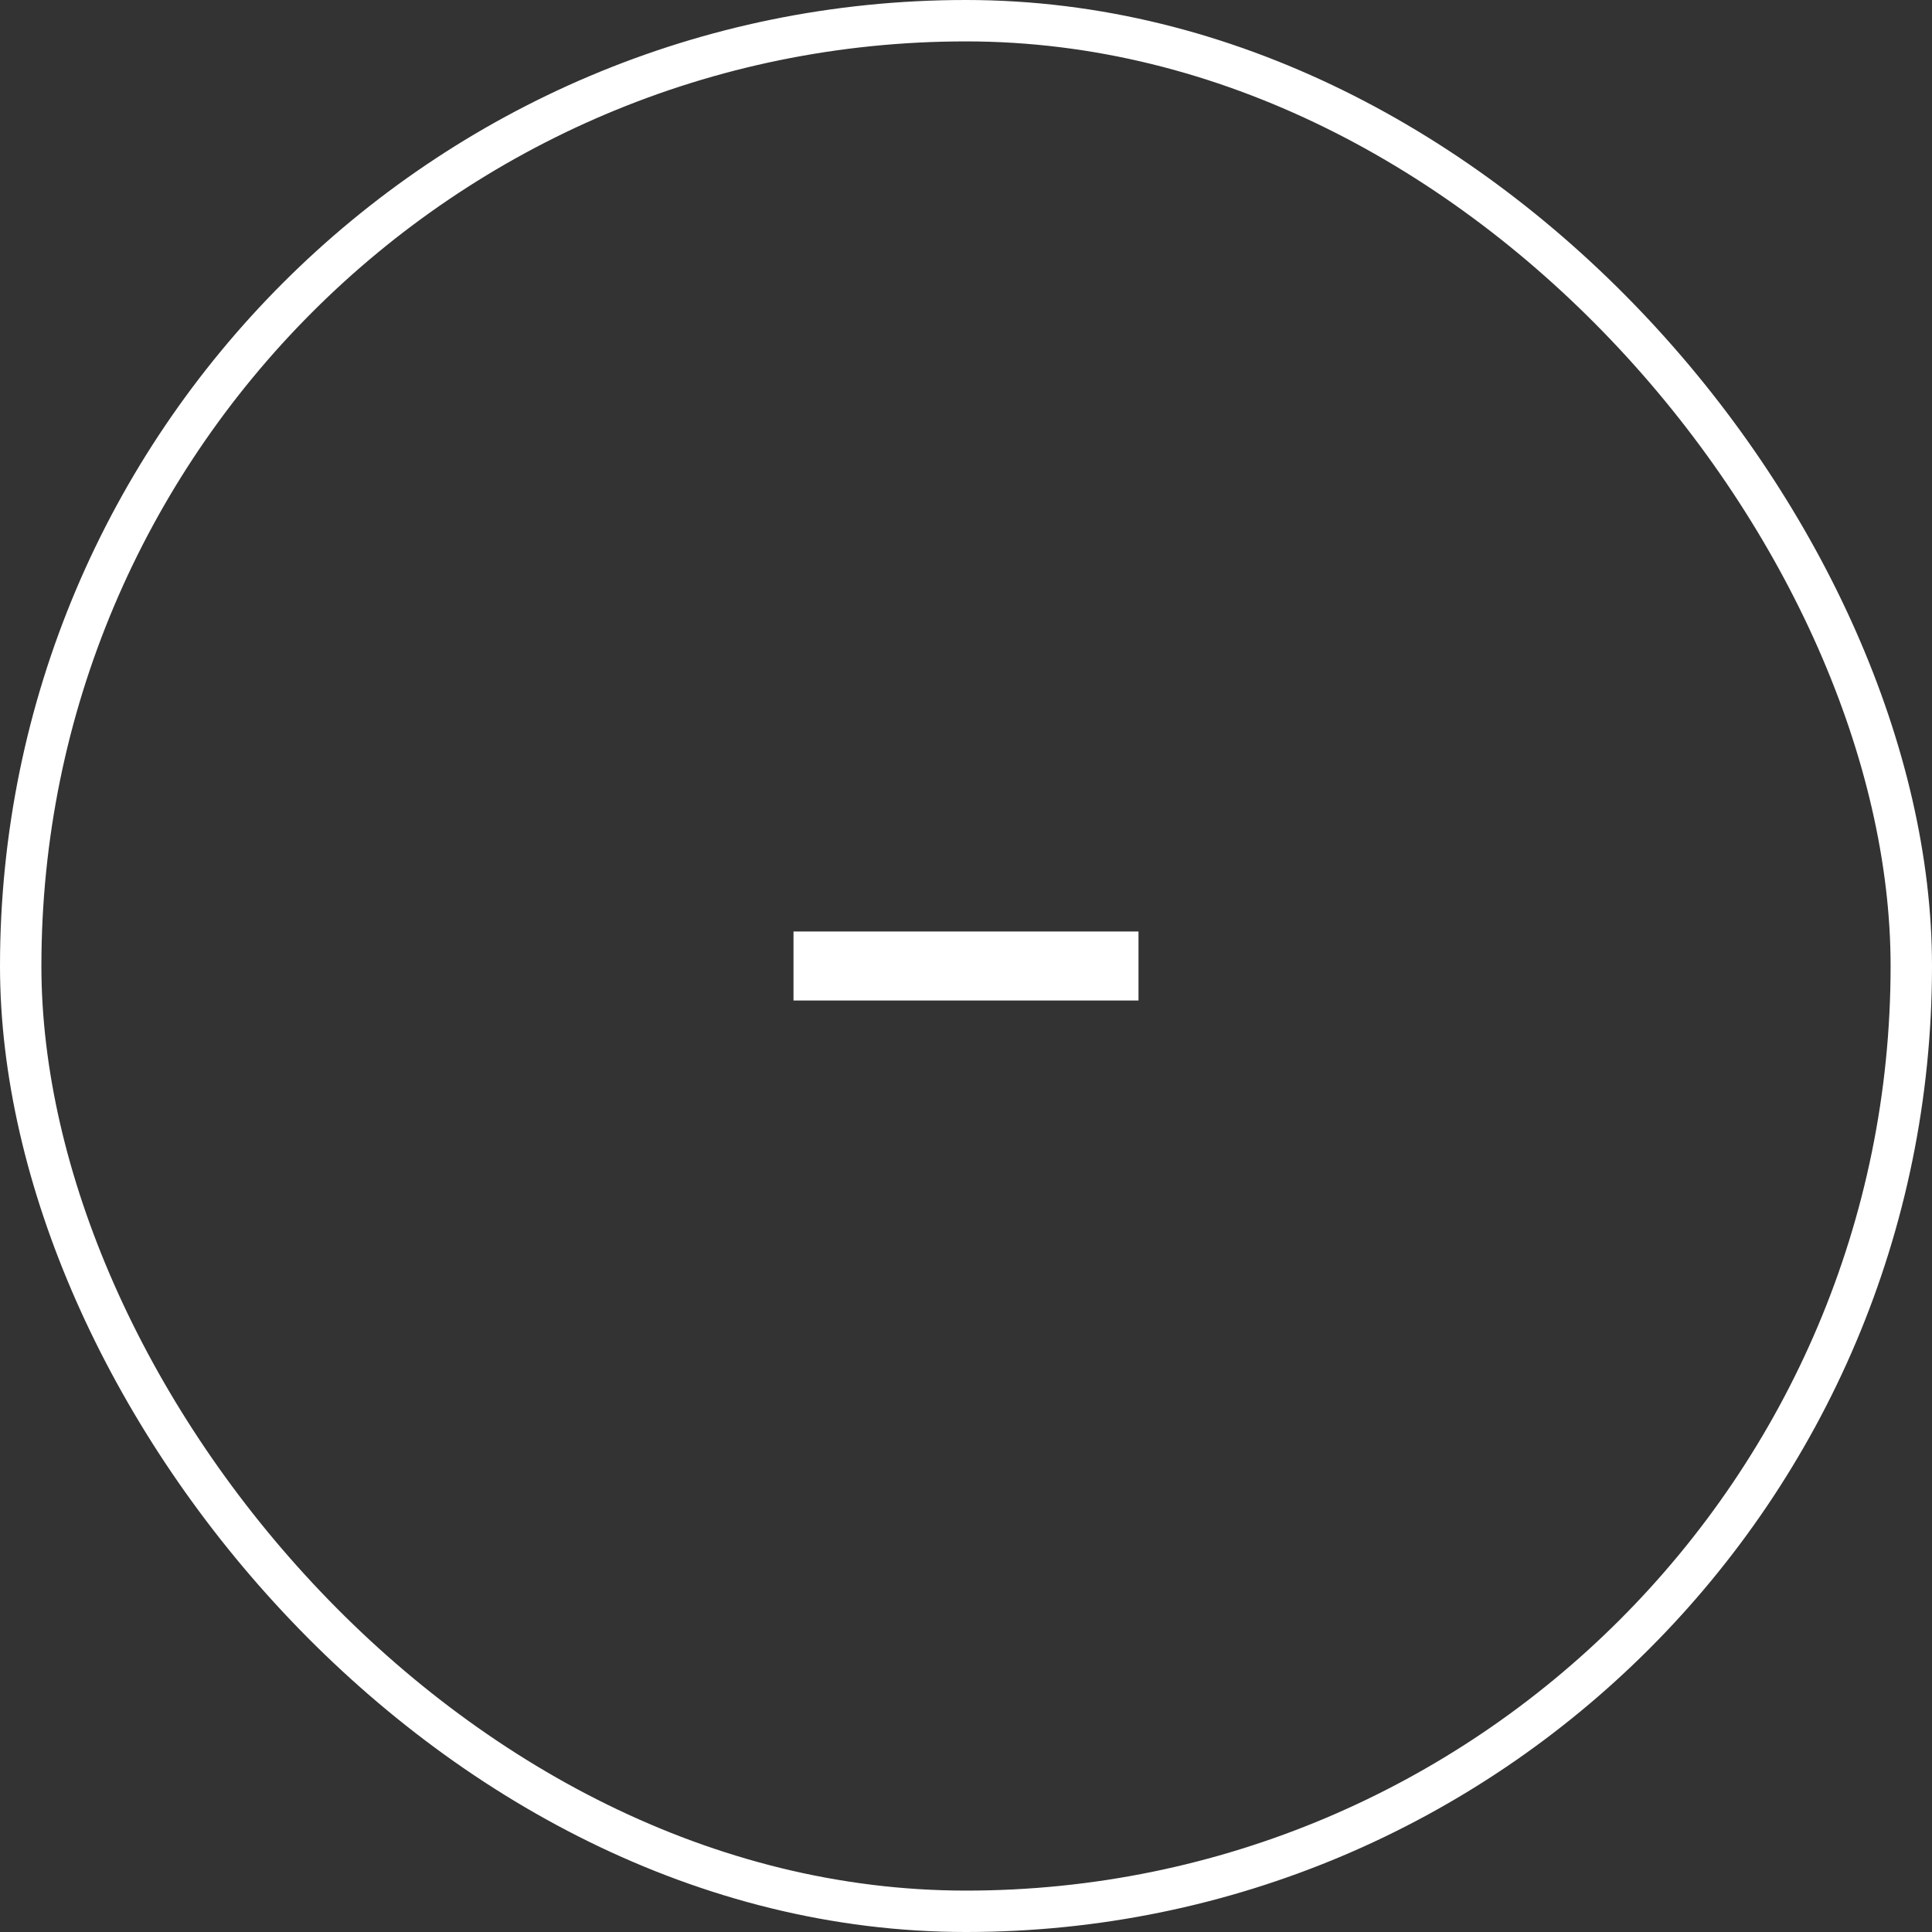 <svg width="56" height="56" viewBox="0 0 56 56" fill="none" xmlns="http://www.w3.org/2000/svg">
<rect x="0" y="0" width="56" height="56" fill="#333333" stroke="none"/>
<rect x="0.6" y="0.6" width="54.8" height="54.8" rx="27.4" stroke="white" stroke-width="1.2"/>
<path fill-rule="evenodd" clip-rule="evenodd" d="M33 29H23V27H33V29Z" fill="white"/>
</svg>
